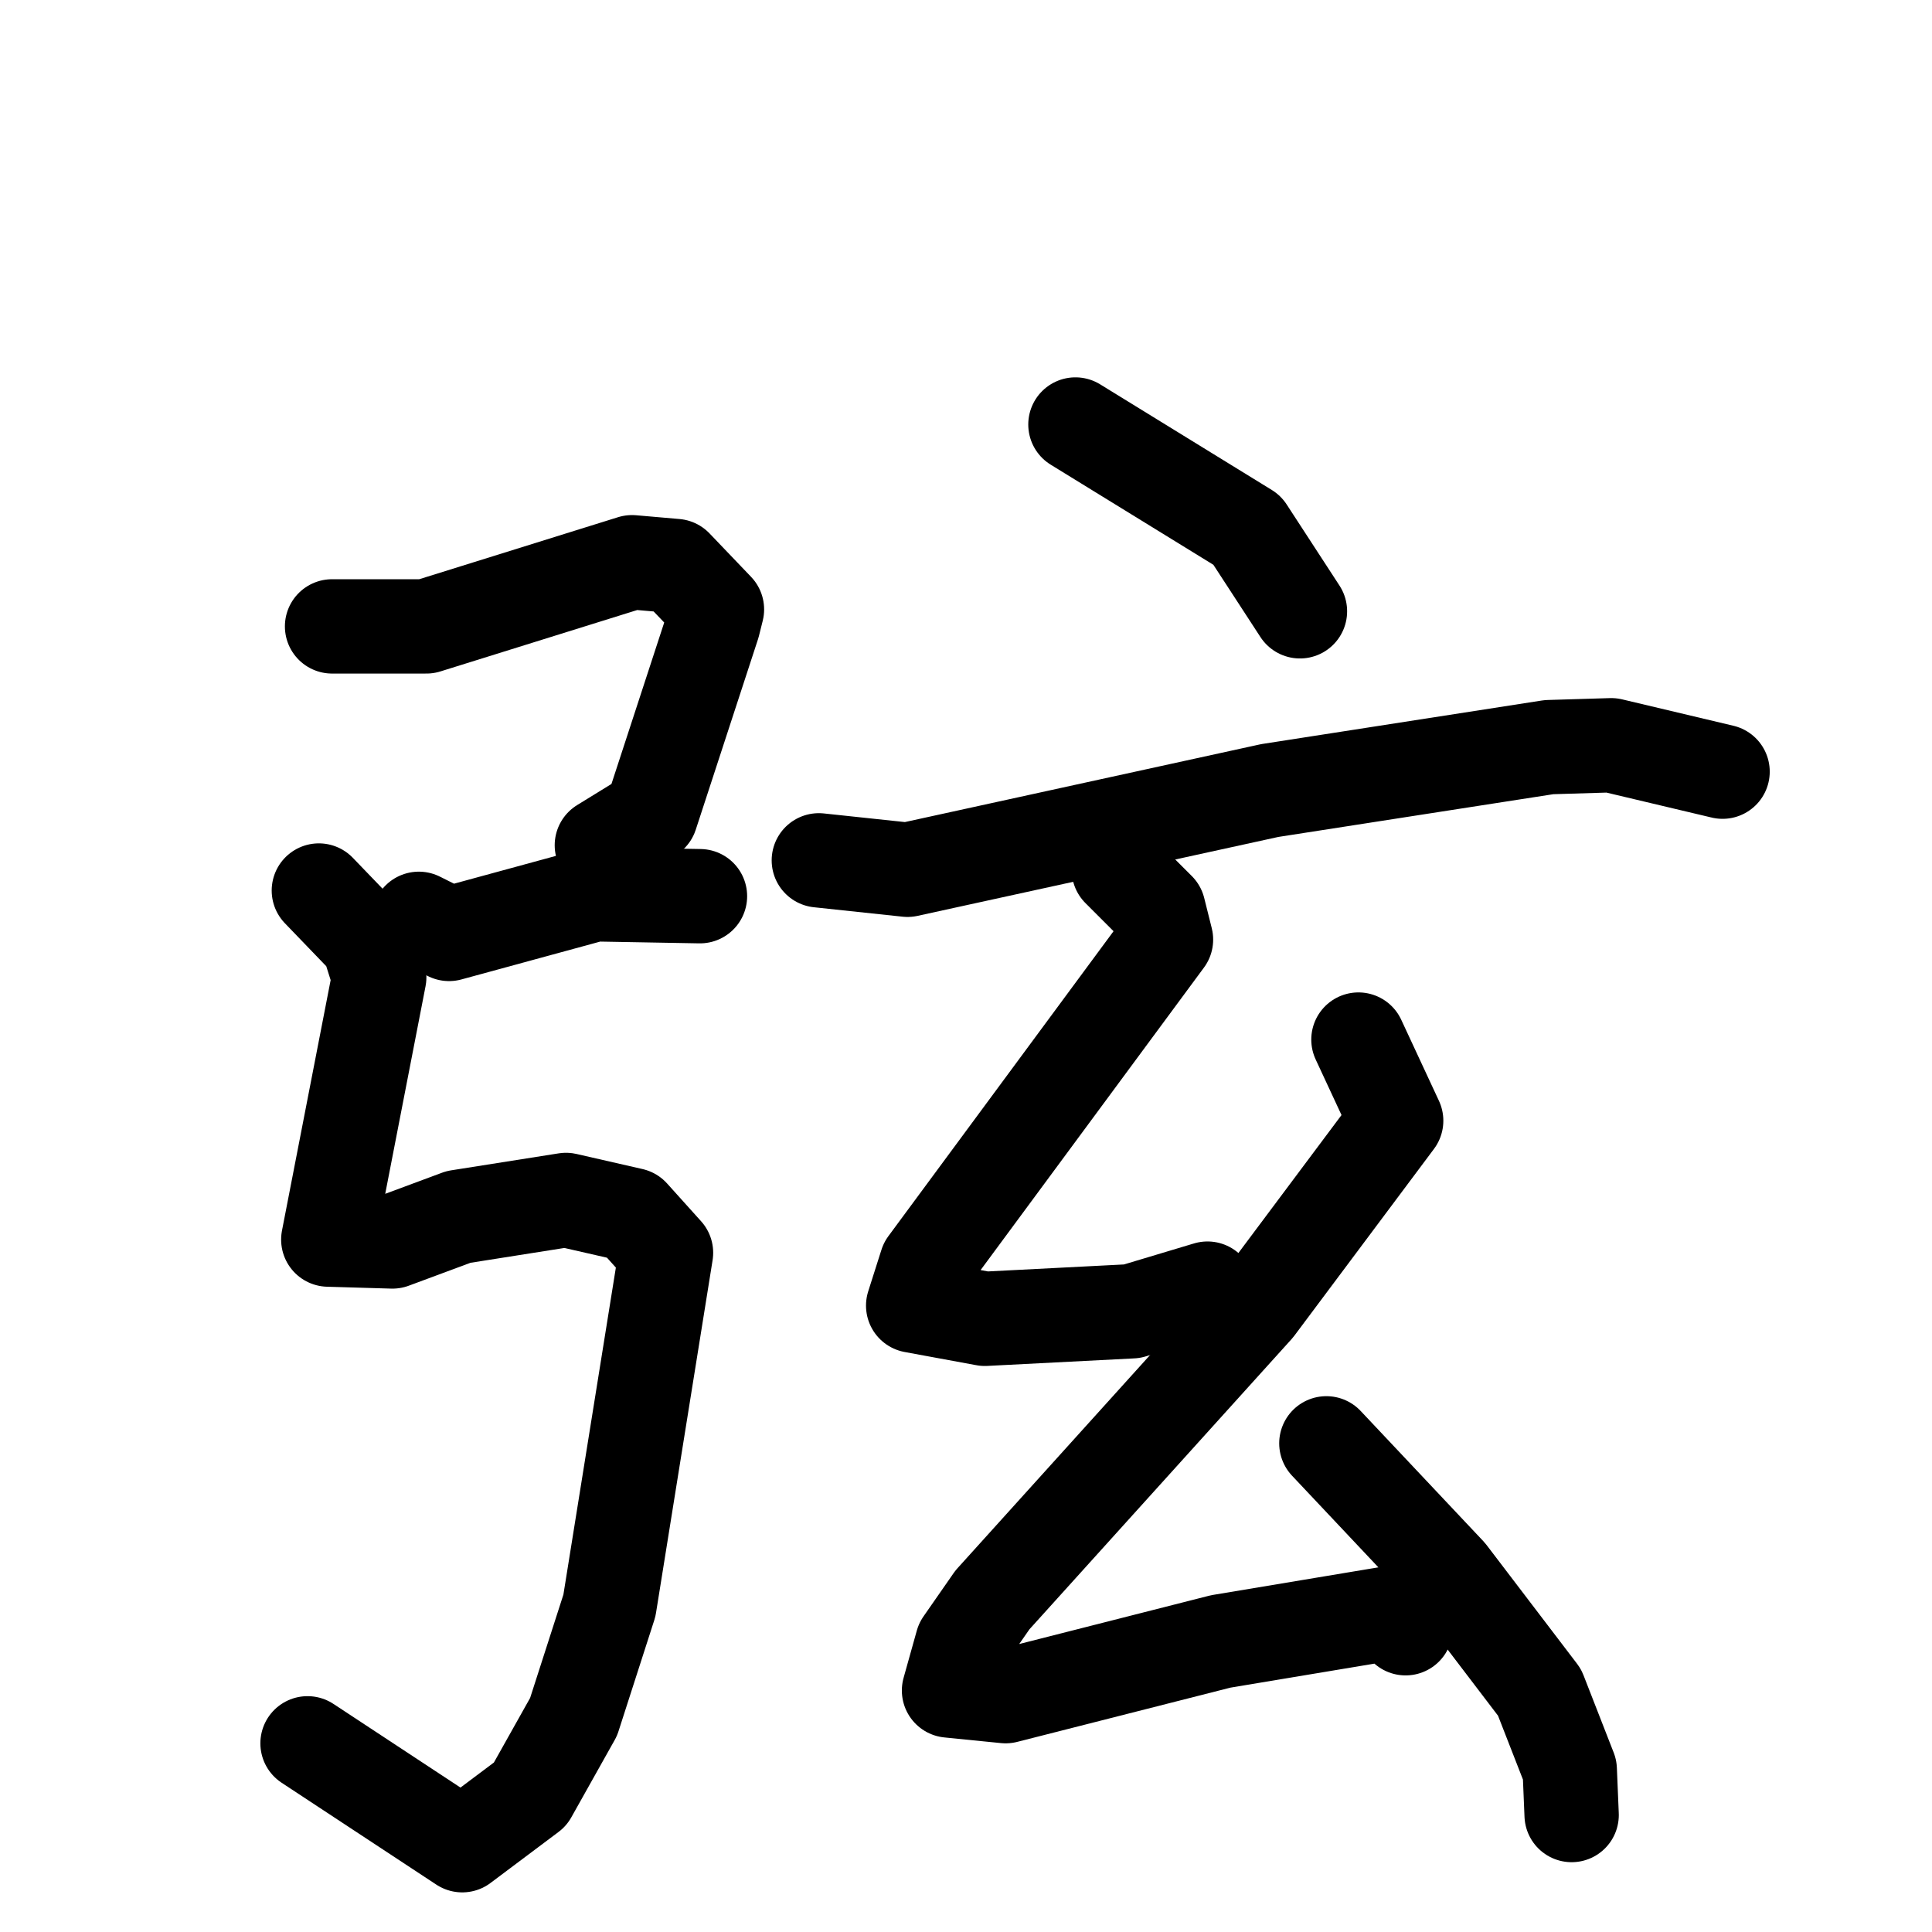<svg xmlns="http://www.w3.org/2000/svg" viewBox="0 0 1024 1024">
  <g style="fill:none;stroke:#000000;stroke-width:50;stroke-linecap:round;stroke-linejoin:round;" transform="scale(1, 1) translate(0, 0)">
    <path d="M 176.0,332.0 L 226.0,332.0 L 335.0,298.0 L 358.0,300.0 L 380.0,323.0 L 378.0,331.0 L 345.0,432.0 L 319.0,448.0"/>
    <path d="M 222.0,487.0 L 238.0,495.0 L 315.0,474.0 L 371.0,475.0"/>
    <path d="M 169.0,472.0 L 195.0,499.0 L 201.0,518.0 L 174.0,657.0 L 208.0,658.0 L 243.0,645.0 L 300.0,636.0 L 335.0,644.0 L 353.0,664.0 L 323.0,851.0 L 304.0,910.0 L 281.0,951.0 L 245.0,978.0 L 163.0,924.0"/>
    <path d="M 570.0,225.0 L 661.0,281.0 L 689.0,324.0"/>
    <path d="M 434.0,456.0 L 481.0,461.0 L 673.0,419.0 L 821.0,396.0 L 854.0,395.0 L 913.0,409.0"/>
    <path d="M 593.0,461.0 L 614.0,482.0 L 618.0,498.0 L 491.0,670.0 L 484.0,692.0 L 522.0,699.0 L 600.0,695.0 L 640.0,683.0"/>
    <path d="M 720.0,551.0 L 740.0,594.0 L 666.0,693.0 L 526.0,848.0 L 510.0,871.0 L 503.0,896.0 L 533.0,899.0 L 647.0,870.0 L 737.0,855.0 L 745.0,863.0"/>
    <path d="M 703.0,765.0 L 768.0,834.0 L 816.0,897.0 L 832.0,938.0 L 833.0,962.0"/>
  </g>
</svg>
